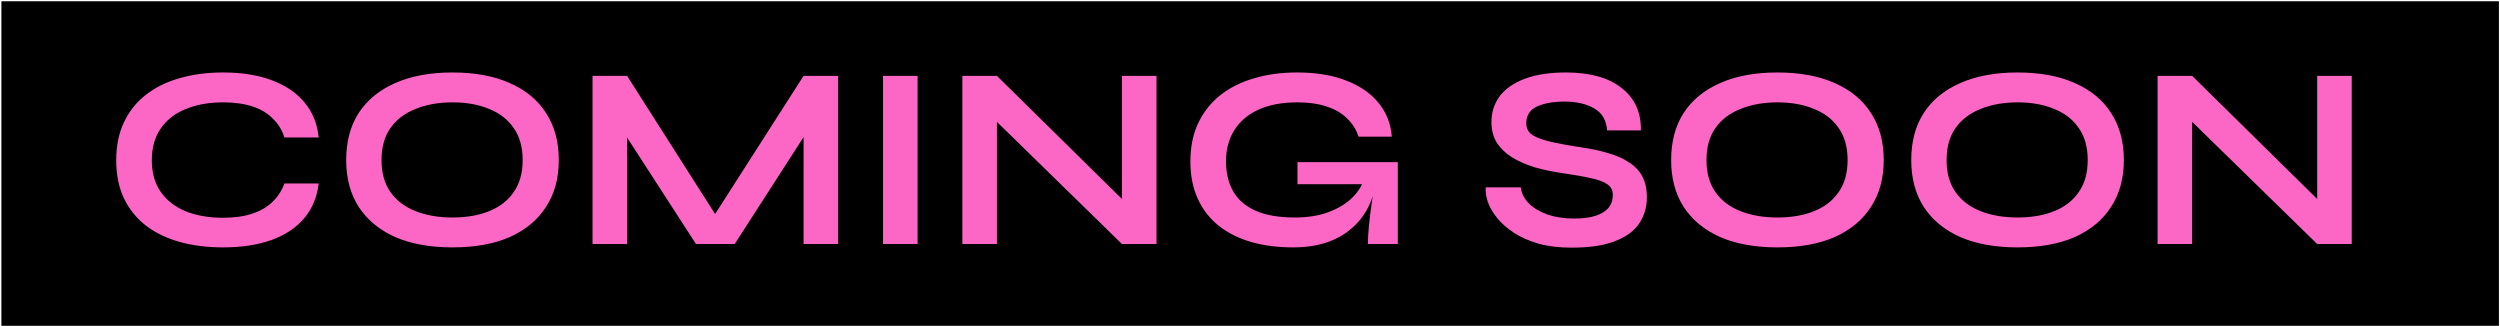 <svg width="1135" height="148" viewBox="0 0 1135 148" fill="none" xmlns="http://www.w3.org/2000/svg">
<rect x="0.632" y="0.57" width="1133.88" height="147.355" fill="black"/>
<path d="M144.686 83.286C143.978 89.422 141.814 94.653 138.196 98.98C134.577 103.306 129.66 106.61 123.446 108.892C117.231 111.173 109.836 112.314 101.262 112.314C94.103 112.314 87.534 111.488 81.556 109.836C75.656 108.184 70.542 105.706 66.216 102.402C61.968 99.098 58.664 95.007 56.304 90.13C53.944 85.174 52.764 79.392 52.764 72.784C52.764 66.176 53.944 60.394 56.304 55.438C58.664 50.482 61.968 46.352 66.216 43.048C70.542 39.665 75.656 37.148 81.556 35.496C87.534 33.765 94.103 32.9 101.262 32.9C109.836 32.9 117.231 34.08 123.446 36.44C129.739 38.8 134.695 42.182 138.314 46.588C141.932 50.914 144.056 56.185 144.686 62.4L129.11 62.4C128.087 59.096 126.356 56.264 123.918 53.904C121.558 51.465 118.49 49.616 114.714 48.358C110.938 47.099 106.454 46.47 101.262 46.47C94.811 46.47 89.147 47.492 84.27 49.538C79.392 51.504 75.616 54.454 72.942 58.388C70.267 62.242 68.93 67.041 68.93 72.784C68.93 78.448 70.267 83.207 72.942 87.062C75.616 90.916 79.392 93.867 84.27 95.912C89.147 97.879 94.811 98.862 101.262 98.862C106.454 98.862 110.898 98.233 114.596 96.974C118.372 95.715 121.44 93.906 123.8 91.546C126.238 89.186 128.008 86.433 129.11 83.286H144.686ZM205.428 112.314C195.28 112.314 186.587 110.74 179.35 107.594C172.191 104.368 166.685 99.806 162.83 93.906C159.054 88.006 157.166 80.926 157.166 72.666C157.166 64.327 159.054 57.208 162.83 51.308C166.685 45.408 172.191 40.884 179.35 37.738C186.587 34.512 195.28 32.9 205.428 32.9C215.655 32.9 224.347 34.512 231.506 37.738C238.665 40.884 244.132 45.408 247.908 51.308C251.763 57.208 253.69 64.327 253.69 72.666C253.69 80.926 251.763 88.006 247.908 93.906C244.132 99.806 238.665 104.368 231.506 107.594C224.347 110.74 215.655 112.314 205.428 112.314ZM205.428 98.744C211.721 98.744 217.228 97.8 221.948 95.912C226.747 94.024 230.483 91.153 233.158 87.298C235.911 83.443 237.288 78.566 237.288 72.666C237.288 66.766 235.911 61.888 233.158 58.034C230.483 54.179 226.747 51.308 221.948 49.42C217.228 47.453 211.721 46.47 205.428 46.47C199.213 46.47 193.667 47.453 188.79 49.42C183.913 51.308 180.097 54.179 177.344 58.034C174.591 61.888 173.214 66.766 173.214 72.666C173.214 78.566 174.591 83.443 177.344 87.298C180.097 91.153 183.913 94.024 188.79 95.912C193.667 97.8 199.213 98.744 205.428 98.744ZM328.364 102.992H320.93L364.826 34.434L380.52 34.434V110.78H364.826V55.32L368.602 56.382L333.556 110.78H315.974L280.928 56.618L284.704 55.556V110.78H269.01V34.434H284.704L328.364 102.992ZM400.891 34.434H416.585V110.78H400.891V34.434ZM514.314 95.204L509.358 97.21V34.434H525.052V110.78H509.358L447.644 50.482L452.6 48.476V110.78H436.906V34.434H452.6L514.314 95.204ZM587.164 112.314C580.084 112.314 573.672 111.488 567.93 109.836C562.266 108.184 557.349 105.706 553.18 102.402C549.089 99.098 545.942 95.007 543.74 90.13C541.537 85.252 540.436 79.628 540.436 73.256C540.436 66.805 541.576 61.102 543.858 56.146C546.218 51.111 549.522 46.863 553.77 43.402C558.096 39.94 563.21 37.344 569.11 35.614C575.088 33.804 581.696 32.9 588.934 32.9C597.508 32.9 604.903 34.119 611.118 36.558C617.332 38.918 622.21 42.261 625.75 46.588C629.368 50.914 631.414 56.067 631.886 62.046H616.782C615.759 58.899 614.068 56.185 611.708 53.904C609.426 51.544 606.398 49.734 602.622 48.476C598.846 47.139 594.283 46.47 588.934 46.47C582.09 46.47 576.229 47.571 571.352 49.774C566.553 51.976 562.895 55.084 560.378 59.096C557.86 63.108 556.602 67.828 556.602 73.256C556.602 78.526 557.703 83.089 559.906 86.944C562.108 90.72 565.491 93.63 570.054 95.676C574.695 97.721 580.595 98.744 587.754 98.744C593.26 98.744 598.098 98.036 602.268 96.62C606.516 95.125 610.056 93.159 612.888 90.72C615.72 88.203 617.726 85.41 618.906 82.342L625.042 80.1C624.019 90.248 620.164 98.154 613.478 103.818C606.87 109.482 598.098 112.314 587.164 112.314ZM621.03 110.78C621.03 108.341 621.187 105.548 621.502 102.402C621.816 99.177 622.21 95.951 622.682 92.726C623.154 89.422 623.586 86.393 623.98 83.64H589.052V73.61H634.6V110.78H621.03ZM674.516 85.056H690.446C690.761 87.731 691.98 90.169 694.104 92.372C696.307 94.496 699.178 96.187 702.718 97.446C706.258 98.626 710.231 99.216 714.636 99.216C718.648 99.216 721.952 98.783 724.548 97.918C727.144 97.052 729.071 95.833 730.33 94.26C731.589 92.686 732.218 90.799 732.218 88.596C732.218 86.472 731.431 84.859 729.858 83.758C728.285 82.578 725.807 81.634 722.424 80.926C719.041 80.139 714.597 79.353 709.09 78.566C704.763 77.936 700.673 77.071 696.818 75.97C692.963 74.79 689.541 73.295 686.552 71.486C683.641 69.677 681.321 67.474 679.59 64.878C677.938 62.203 677.112 59.056 677.112 55.438C677.112 50.954 678.371 47.02 680.888 43.638C683.484 40.255 687.299 37.62 692.334 35.732C697.369 33.844 703.544 32.9 710.86 32.9C721.873 32.9 730.33 35.26 736.23 39.98C742.209 44.621 745.119 51.032 744.962 59.214H729.622C729.307 54.572 727.341 51.229 723.722 49.184C720.182 47.138 715.698 46.116 710.27 46.116C705.235 46.116 701.066 46.863 697.762 48.358C694.537 49.852 692.924 52.409 692.924 56.028C692.924 57.444 693.317 58.703 694.104 59.804C694.891 60.826 696.228 61.731 698.116 62.518C700.004 63.304 702.561 64.052 705.786 64.76C709.011 65.468 713.023 66.176 717.822 66.884C722.306 67.513 726.357 68.378 729.976 69.48C733.673 70.502 736.82 71.879 739.416 73.61C742.091 75.262 744.136 77.386 745.552 79.982C746.968 82.578 747.676 85.764 747.676 89.54C747.676 94.181 746.457 98.233 744.018 101.694C741.658 105.076 737.961 107.712 732.926 109.6C727.97 111.488 721.519 112.432 713.574 112.432C707.91 112.432 702.915 111.842 698.588 110.662C694.261 109.403 690.525 107.751 687.378 105.706C684.231 103.66 681.675 101.418 679.708 98.98C677.741 96.541 676.325 94.103 675.46 91.664C674.673 89.225 674.359 87.022 674.516 85.056ZM806.952 112.314C796.804 112.314 788.111 110.74 780.874 107.594C773.715 104.368 768.208 99.806 764.354 93.906C760.578 88.006 758.69 80.926 758.69 72.666C758.69 64.327 760.578 57.208 764.354 51.308C768.208 45.408 773.715 40.884 780.874 37.738C788.111 34.512 796.804 32.9 806.952 32.9C817.178 32.9 825.871 34.512 833.03 37.738C840.188 40.884 845.656 45.408 849.432 51.308C853.286 57.208 855.214 64.327 855.214 72.666C855.214 80.926 853.286 88.006 849.432 93.906C845.656 99.806 840.188 104.368 833.03 107.594C825.871 110.74 817.178 112.314 806.952 112.314ZM806.952 98.744C813.245 98.744 818.752 97.8 823.472 95.912C828.27 94.024 832.007 91.153 834.682 87.298C837.435 83.443 838.812 78.566 838.812 72.666C838.812 66.766 837.435 61.888 834.682 58.034C832.007 54.179 828.27 51.308 823.472 49.42C818.752 47.453 813.245 46.47 806.952 46.47C800.737 46.47 795.191 47.453 790.314 49.42C785.436 51.308 781.621 54.179 778.868 58.034C776.114 61.888 774.738 66.766 774.738 72.666C774.738 78.566 776.114 83.443 778.868 87.298C781.621 91.153 785.436 94.024 790.314 95.912C795.191 97.8 800.737 98.744 806.952 98.744ZM915.963 112.314C905.815 112.314 897.123 110.74 889.885 107.594C882.727 104.368 877.22 99.806 873.365 93.906C869.589 88.006 867.701 80.926 867.701 72.666C867.701 64.327 869.589 57.208 873.365 51.308C877.22 45.408 882.727 40.884 889.885 37.738C897.123 34.512 905.815 32.9 915.963 32.9C926.19 32.9 934.883 34.512 942.041 37.738C949.2 40.884 954.667 45.408 958.443 51.308C962.298 57.208 964.225 64.327 964.225 72.666C964.225 80.926 962.298 88.006 958.443 93.906C954.667 99.806 949.2 104.368 942.041 107.594C934.883 110.74 926.19 112.314 915.963 112.314ZM915.963 98.744C922.257 98.744 927.763 97.8 932.483 95.912C937.282 94.024 941.019 91.153 943.693 87.298C946.447 83.443 947.823 78.566 947.823 72.666C947.823 66.766 946.447 61.888 943.693 58.034C941.019 54.179 937.282 51.308 932.483 49.42C927.763 47.453 922.257 46.47 915.963 46.47C909.749 46.47 904.203 47.453 899.325 49.42C894.448 51.308 890.633 54.179 887.879 58.034C885.126 61.888 883.749 66.766 883.749 72.666C883.749 78.566 885.126 83.443 887.879 87.298C890.633 91.153 894.448 94.024 899.325 95.912C904.203 97.8 909.749 98.744 915.963 98.744ZM1056.95 95.204L1052 97.21V34.434H1067.69V110.78H1052L990.283 50.482L995.239 48.476V110.78H979.545V34.434H995.239L1056.95 95.204Z" fill="#FC66C5"/>
</svg>
